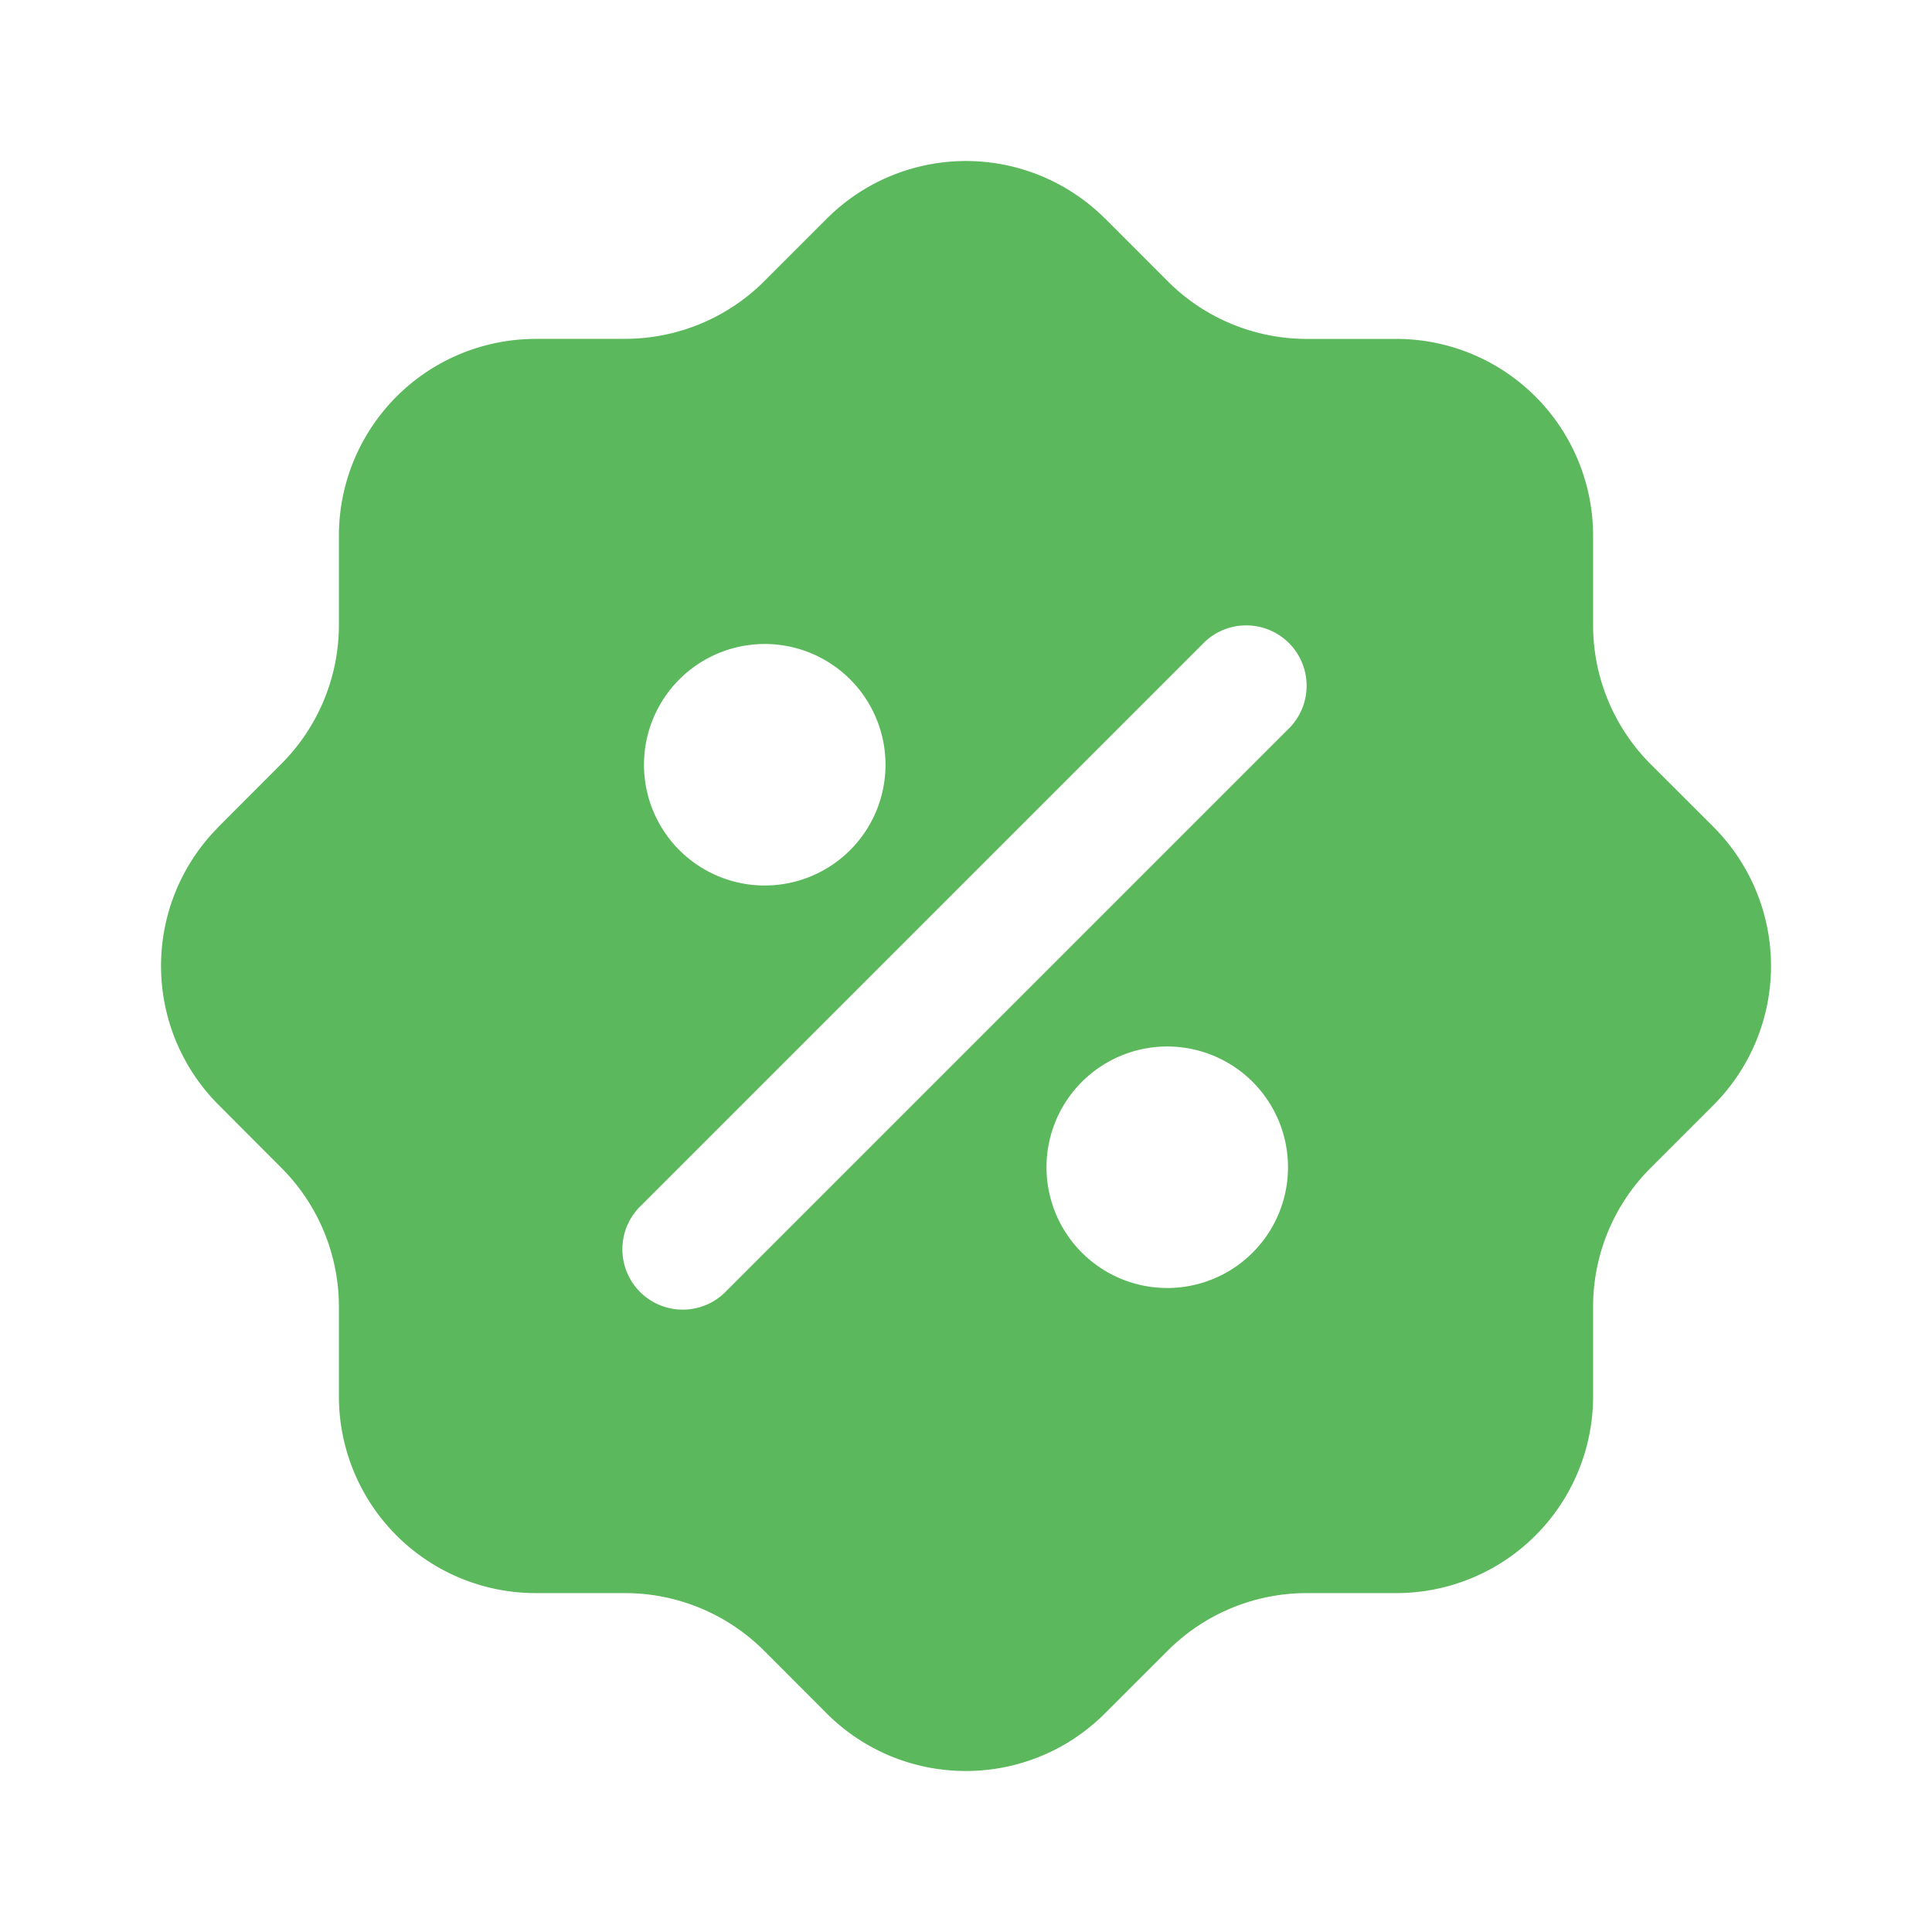 <svg width="24" height="24" viewBox="0 0 24 24" fill="none" xmlns="http://www.w3.org/2000/svg">
    <path fill-rule="evenodd" clip-rule="evenodd" d="M6.654 4.21A2.445 2.445 0 0 0 4.21 6.655v1.107c0 .647-.256 1.265-.711 1.723l-.787.788-.002.004a2.443 2.443 0 0 0 .012 3.455l.777.779a2.44 2.44 0 0 1 .711 1.72v1.115a2.444 2.444 0 0 0 2.444 2.444h1.11a2.446 2.446 0 0 1 1.722.71l.79.791c.958.95 2.505.945 3.456-.013l.778-.777a2.442 2.442 0 0 1 1.722-.711h1.114a2.444 2.444 0 0 0 2.444-2.444v-1.113c0-.645.255-1.263.71-1.72l.79-.79a2.445 2.445 0 0 0-.011-3.457l-.779-.778a2.445 2.445 0 0 1-.71-1.723v-1.11a2.445 2.445 0 0 0-2.445-2.445h-1.11a2.443 2.443 0 0 1-1.723-.71l-.778-.779-.01-.009a2.445 2.445 0 0 0-3.459.01l-.777.777a2.447 2.447 0 0 1-1.722.71H6.654zM9.5 11a1.5 1.5 0 1 0 0-3 1.5 1.5 0 0 0 0 3zm6.5 3.5a1.5 1.5 0 1 1-3 0 1.5 1.5 0 0 1 3 0zm.03-5.47a.75.75 0 0 0-1.06-1.06l-7 7a.75.75 0 1 0 1.06 1.06l7-7z" fill="#5CB85C"/>
</svg>
